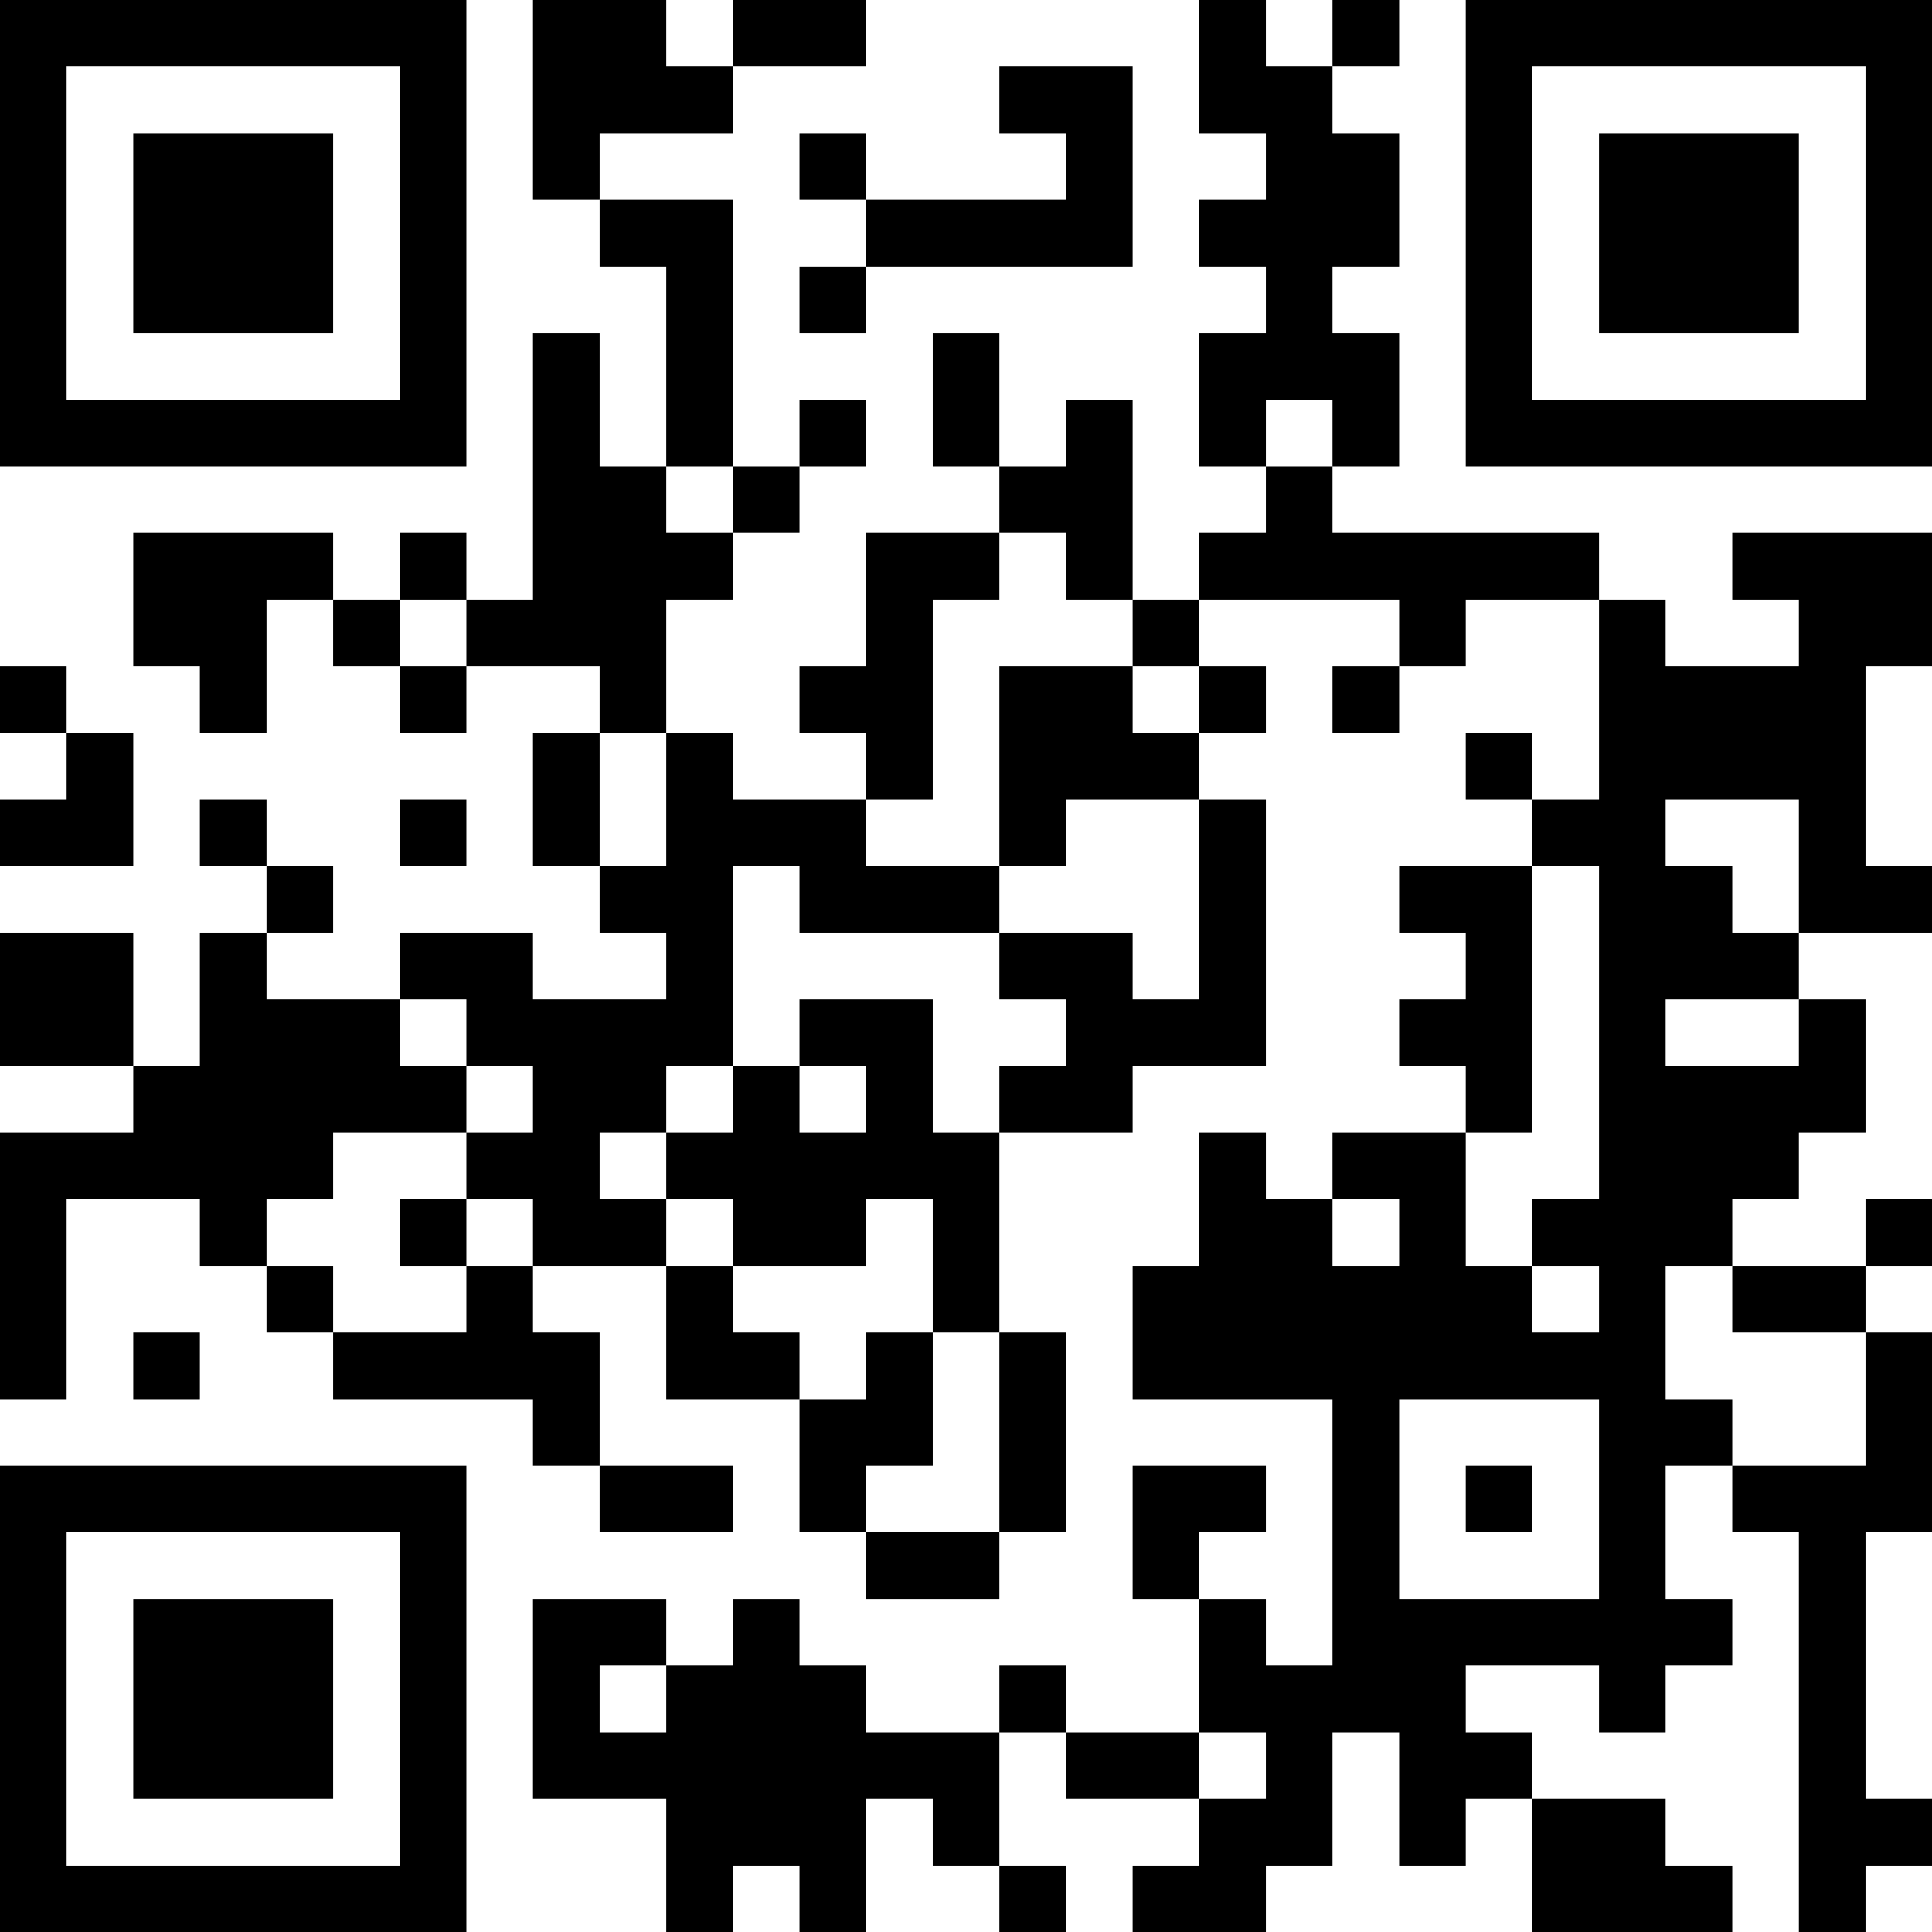<?xml version="1.0" encoding="UTF-8"?>
<svg xmlns="http://www.w3.org/2000/svg" version="1.1" width="200" height="200" viewBox="0 0 200 200"><rect x="0" y="0" width="200" height="200" fill="#ffffff"/><g transform="scale(6.897)"><g transform="translate(0,0)"><path fill-rule="evenodd" d="M8 0L8 3L9 3L9 4L10 4L10 7L9 7L9 5L8 5L8 9L7 9L7 8L6 8L6 9L5 9L5 8L2 8L2 10L3 10L3 11L4 11L4 9L5 9L5 10L6 10L6 11L7 11L7 10L9 10L9 11L8 11L8 13L9 13L9 14L10 14L10 15L8 15L8 14L6 14L6 15L4 15L4 14L5 14L5 13L4 13L4 12L3 12L3 13L4 13L4 14L3 14L3 16L2 16L2 14L0 14L0 16L2 16L2 17L0 17L0 21L1 21L1 18L3 18L3 19L4 19L4 20L5 20L5 21L8 21L8 22L9 22L9 23L11 23L11 22L9 22L9 20L8 20L8 19L10 19L10 21L12 21L12 23L13 23L13 24L15 24L15 23L16 23L16 20L15 20L15 17L17 17L17 16L19 16L19 12L18 12L18 11L19 11L19 10L18 10L18 9L21 9L21 10L20 10L20 11L21 11L21 10L22 10L22 9L24 9L24 12L23 12L23 11L22 11L22 12L23 12L23 13L21 13L21 14L22 14L22 15L21 15L21 16L22 16L22 17L20 17L20 18L19 18L19 17L18 17L18 19L17 19L17 21L20 21L20 25L19 25L19 24L18 24L18 23L19 23L19 22L17 22L17 24L18 24L18 26L16 26L16 25L15 25L15 26L13 26L13 25L12 25L12 24L11 24L11 25L10 25L10 24L8 24L8 27L10 27L10 29L11 29L11 28L12 28L12 29L13 29L13 27L14 27L14 28L15 28L15 29L16 29L16 28L15 28L15 26L16 26L16 27L18 27L18 28L17 28L17 29L19 29L19 28L20 28L20 26L21 26L21 28L22 28L22 27L23 27L23 29L26 29L26 28L25 28L25 27L23 27L23 26L22 26L22 25L24 25L24 26L25 26L25 25L26 25L26 24L25 24L25 22L26 22L26 23L27 23L27 29L28 29L28 28L29 28L29 27L28 27L28 23L29 23L29 20L28 20L28 19L29 19L29 18L28 18L28 19L26 19L26 18L27 18L27 17L28 17L28 15L27 15L27 14L29 14L29 13L28 13L28 10L29 10L29 8L26 8L26 9L27 9L27 10L25 10L25 9L24 9L24 8L20 8L20 7L21 7L21 5L20 5L20 4L21 4L21 2L20 2L20 1L21 1L21 0L20 0L20 1L19 1L19 0L18 0L18 2L19 2L19 3L18 3L18 4L19 4L19 5L18 5L18 7L19 7L19 8L18 8L18 9L17 9L17 6L16 6L16 7L15 7L15 5L14 5L14 7L15 7L15 8L13 8L13 10L12 10L12 11L13 11L13 12L11 12L11 11L10 11L10 9L11 9L11 8L12 8L12 7L13 7L13 6L12 6L12 7L11 7L11 3L9 3L9 2L11 2L11 1L13 1L13 0L11 0L11 1L10 1L10 0ZM15 1L15 2L16 2L16 3L13 3L13 2L12 2L12 3L13 3L13 4L12 4L12 5L13 5L13 4L17 4L17 1ZM19 6L19 7L20 7L20 6ZM10 7L10 8L11 8L11 7ZM15 8L15 9L14 9L14 12L13 12L13 13L15 13L15 14L12 14L12 13L11 13L11 16L10 16L10 17L9 17L9 18L10 18L10 19L11 19L11 20L12 20L12 21L13 21L13 20L14 20L14 22L13 22L13 23L15 23L15 20L14 20L14 18L13 18L13 19L11 19L11 18L10 18L10 17L11 17L11 16L12 16L12 17L13 17L13 16L12 16L12 15L14 15L14 17L15 17L15 16L16 16L16 15L15 15L15 14L17 14L17 15L18 15L18 12L16 12L16 13L15 13L15 10L17 10L17 11L18 11L18 10L17 10L17 9L16 9L16 8ZM6 9L6 10L7 10L7 9ZM0 10L0 11L1 11L1 12L0 12L0 13L2 13L2 11L1 11L1 10ZM9 11L9 13L10 13L10 11ZM6 12L6 13L7 13L7 12ZM25 12L25 13L26 13L26 14L27 14L27 12ZM23 13L23 17L22 17L22 19L23 19L23 20L24 20L24 19L23 19L23 18L24 18L24 13ZM6 15L6 16L7 16L7 17L5 17L5 18L4 18L4 19L5 19L5 20L7 20L7 19L8 19L8 18L7 18L7 17L8 17L8 16L7 16L7 15ZM25 15L25 16L27 16L27 15ZM6 18L6 19L7 19L7 18ZM20 18L20 19L21 19L21 18ZM25 19L25 21L26 21L26 22L28 22L28 20L26 20L26 19ZM2 20L2 21L3 21L3 20ZM21 21L21 24L24 24L24 21ZM22 22L22 23L23 23L23 22ZM9 25L9 26L10 26L10 25ZM18 26L18 27L19 27L19 26ZM0 0L0 7L7 7L7 0ZM1 1L1 6L6 6L6 1ZM2 2L2 5L5 5L5 2ZM22 0L22 7L29 7L29 0ZM23 1L23 6L28 6L28 1ZM24 2L24 5L27 5L27 2ZM0 22L0 29L7 29L7 22ZM1 23L1 28L6 28L6 23ZM2 24L2 27L5 27L5 24Z" fill="#000000"/></g></g></svg>
